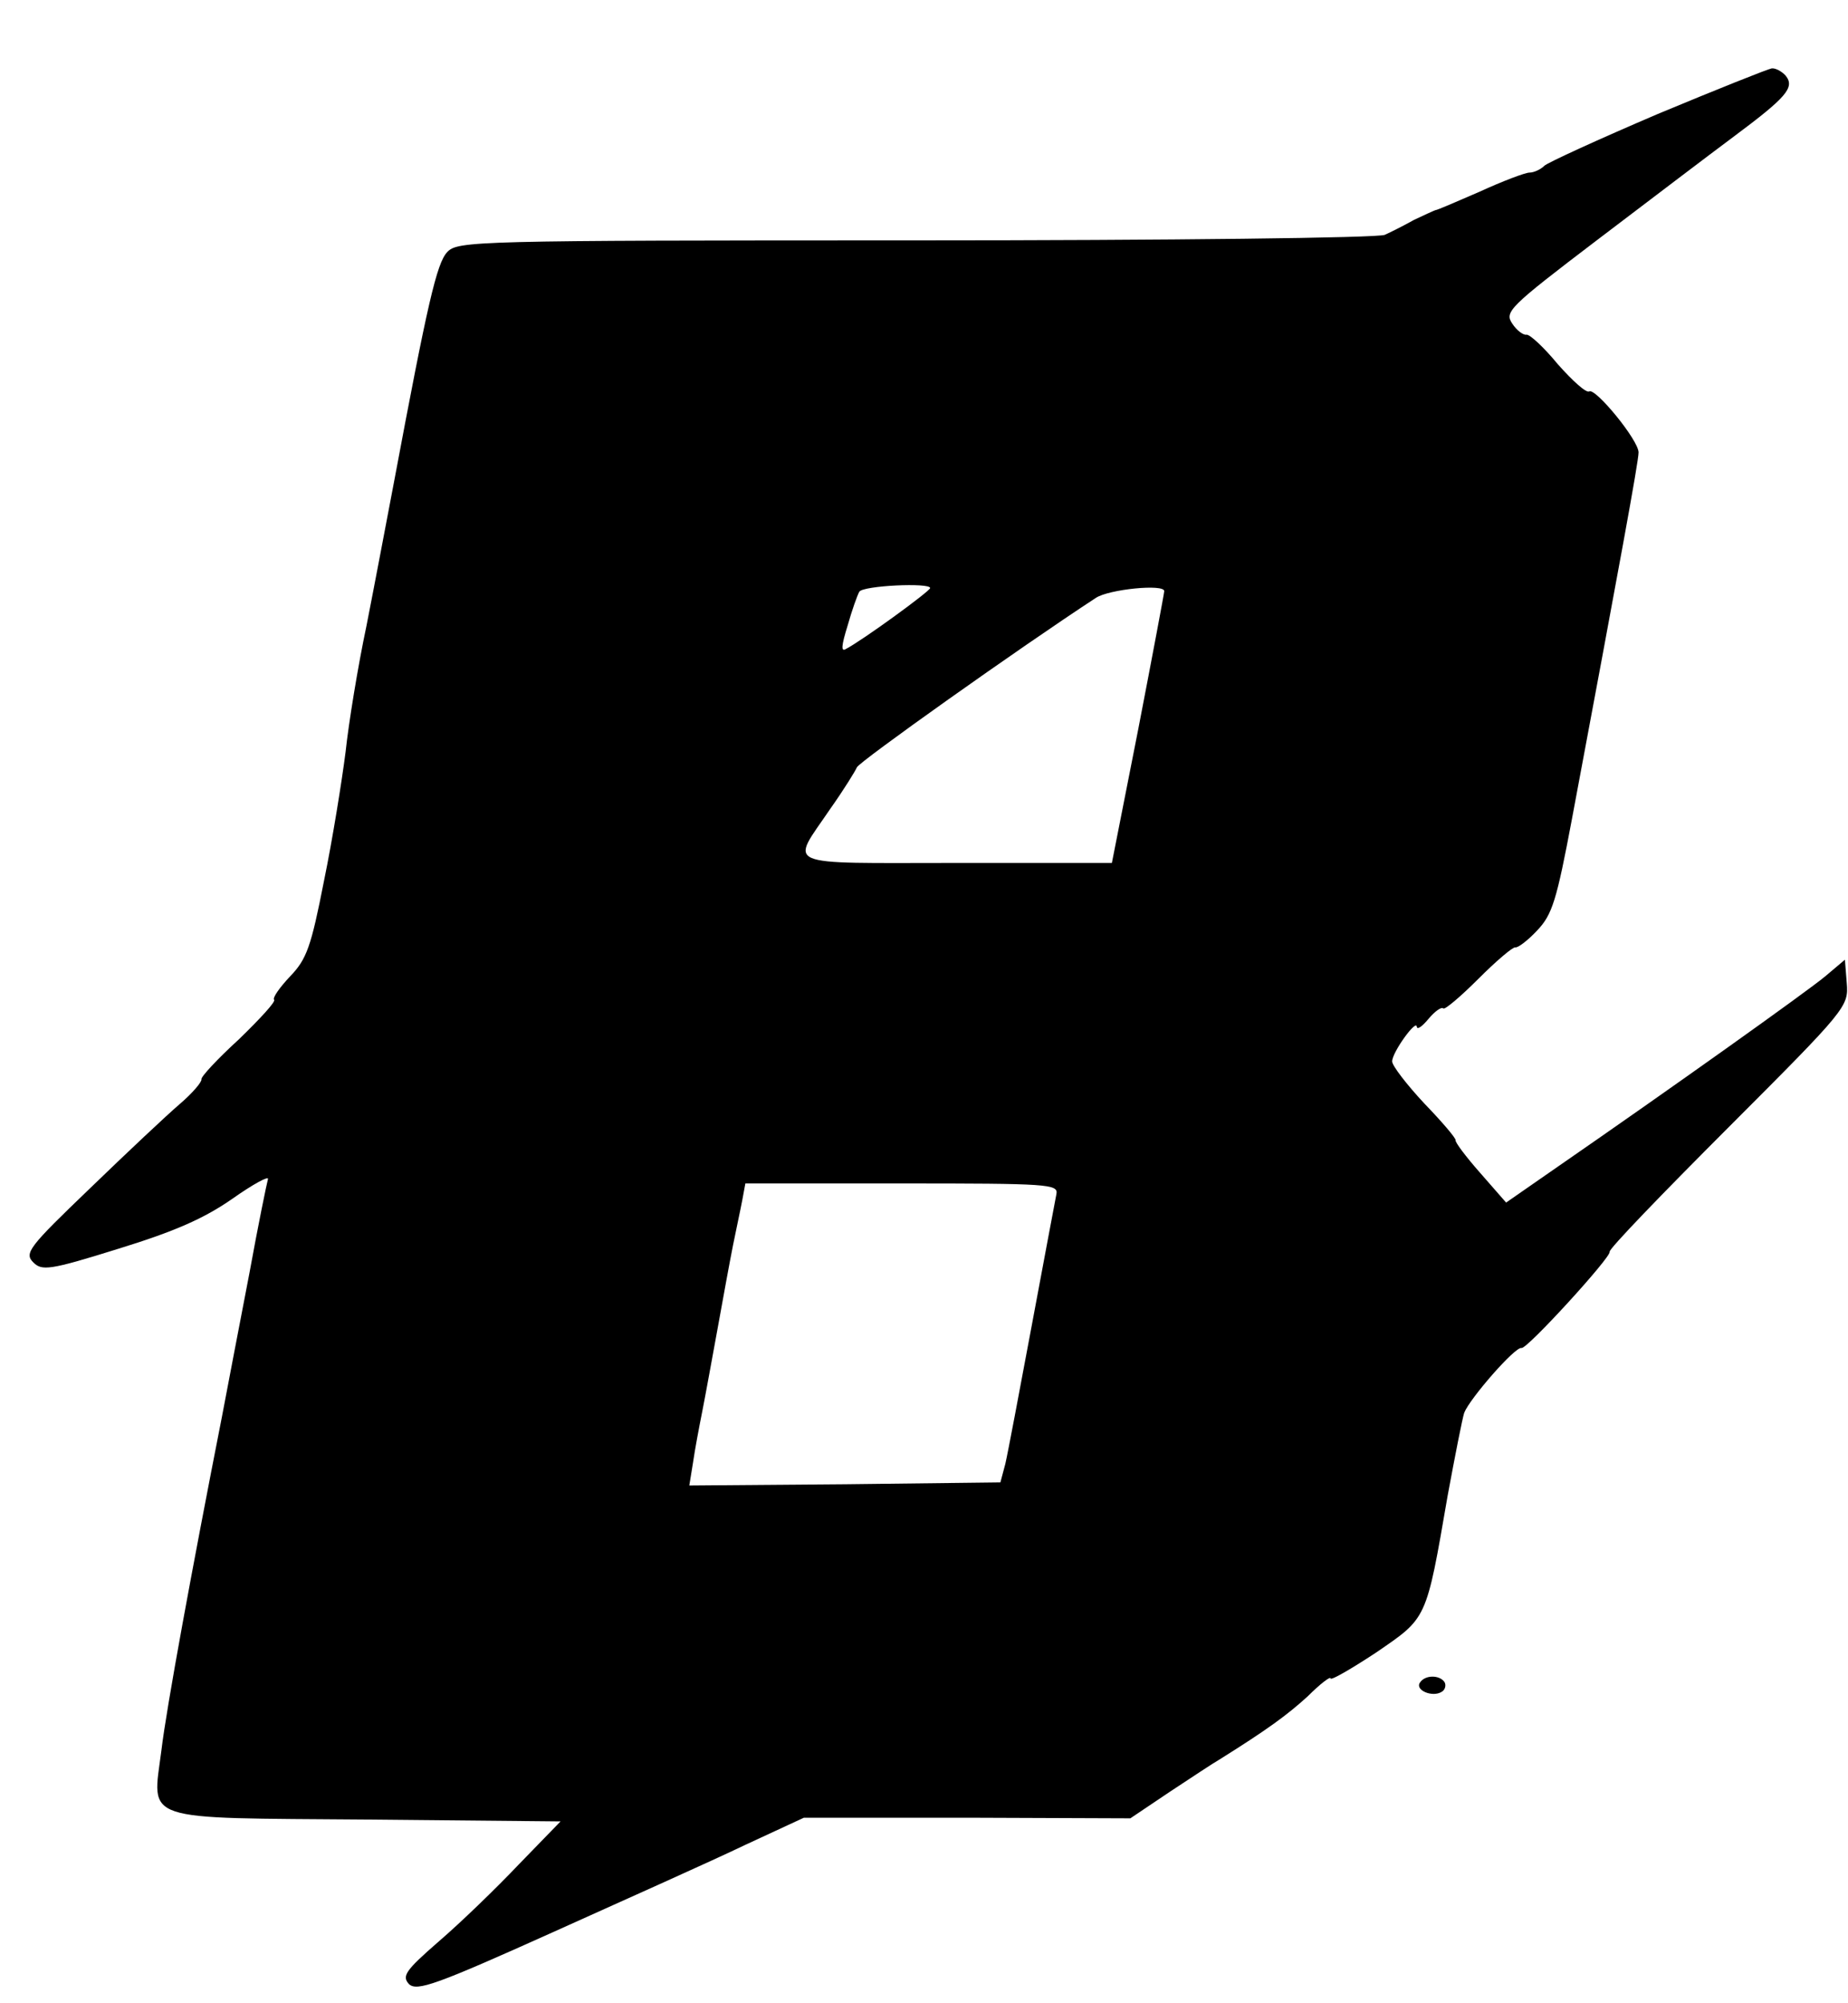 <?xml version="1.0" standalone="no"?>
<!DOCTYPE svg PUBLIC "-//W3C//DTD SVG 20010904//EN"
 "http://www.w3.org/TR/2001/REC-SVG-20010904/DTD/svg10.dtd">
<svg version="1.0" xmlns="http://www.w3.org/2000/svg"
 width="300pt" height="325pt" viewBox="0 0 300 325"
 preserveAspectRatio="xMidYMid meet">

<g transform="translate(0,325) scale(0.1,-0.1)"
fill="#000000" stroke="none">
<path d="M2691 3065 c-96 -41 -179 -79 -184 -84 -6 -6 -17 -11 -24 -11 -7 0
-44 -14 -81 -31 -37 -16 -69 -30 -72 -30 -3 -1 -18 -8 -35 -16 -16 -9 -38 -20
-47 -24 -10 -5 -352 -9 -761 -9 -720 0 -744 -1 -761 -19 -17 -18 -32 -83 -86
-371 -12 -63 -32 -169 -45 -235 -14 -66 -29 -158 -34 -205 -6 -47 -21 -141
-35 -209 -21 -107 -28 -127 -55 -155 -17 -18 -29 -35 -26 -38 3 -3 -23 -31
-57 -64 -35 -32 -62 -61 -61 -65 1 -4 -14 -22 -35 -40 -20 -17 -86 -79 -146
-137 -99 -95 -107 -105 -92 -120 14 -14 26 -13 138 22 91 28 139 49 185 81 34
24 60 38 58 32 -2 -7 -16 -75 -30 -152 -15 -77 -35 -183 -45 -235 -48 -244
-90 -472 -98 -540 -15 -117 -37 -109 334 -112 l314 -3 -68 -70 c-37 -39 -95
-95 -130 -125 -54 -47 -60 -56 -48 -69 13 -12 44 -1 233 84 120 54 261 117
313 142 l95 44 265 0 265 -1 64 43 c35 23 71 47 80 52 80 50 111 73 144 103
20 20 37 33 37 29 0 -4 33 15 74 42 83 57 81 51 116 254 12 65 24 126 27 135
9 23 83 108 93 105 9 -2 146 148 143 156 -2 4 85 94 193 202 192 192 195 196
192 234 l-3 38 -32 -27 c-30 -25 -252 -183 -433 -308 l-85 -59 -42 48 c-23 26
-41 50 -40 53 1 3 -22 30 -51 60 -28 30 -52 61 -52 68 0 15 40 70 40 56 1 -5
9 1 19 13 10 12 21 20 24 17 2 -3 28 19 57 48 29 29 56 52 60 51 4 -1 20 11
35 27 25 26 32 49 57 182 77 411 108 579 108 594 0 20 -70 105 -80 99 -5 -3
-27 17 -51 44 -23 28 -46 49 -51 48 -5 -1 -16 7 -23 18 -13 19 -5 27 137 135
83 63 183 139 222 168 86 64 100 80 85 99 -6 7 -17 13 -23 12 -6 -1 -89 -34
-185 -74z m-1181 -769 c0 -5 -110 -85 -137 -99 -8 -5 -7 6 3 38 7 25 16 50 19
55 6 10 115 15 115 6z m380 -5 c0 -3 -19 -104 -42 -223 l-43 -218 -253 0
c-288 0 -269 -8 -204 88 22 31 41 62 43 67 2 8 264 194 388 275 21 14 111 23
111 11z m-175 -978 c-2 -10 -20 -106 -40 -213 -20 -107 -39 -208 -43 -225 l-8
-30 -252 -3 -253 -2 6 37 c3 21 10 58 15 83 5 25 16 86 25 135 9 50 20 110 25
135 5 25 12 57 15 73 l5 27 254 0 c237 0 254 -1 251 -17z"/>
<path d="M2305 520 c-8 -12 20 -24 35 -15 6 3 8 11 5 16 -8 12 -32 12 -40 -1z"/>
</g>
</svg>
